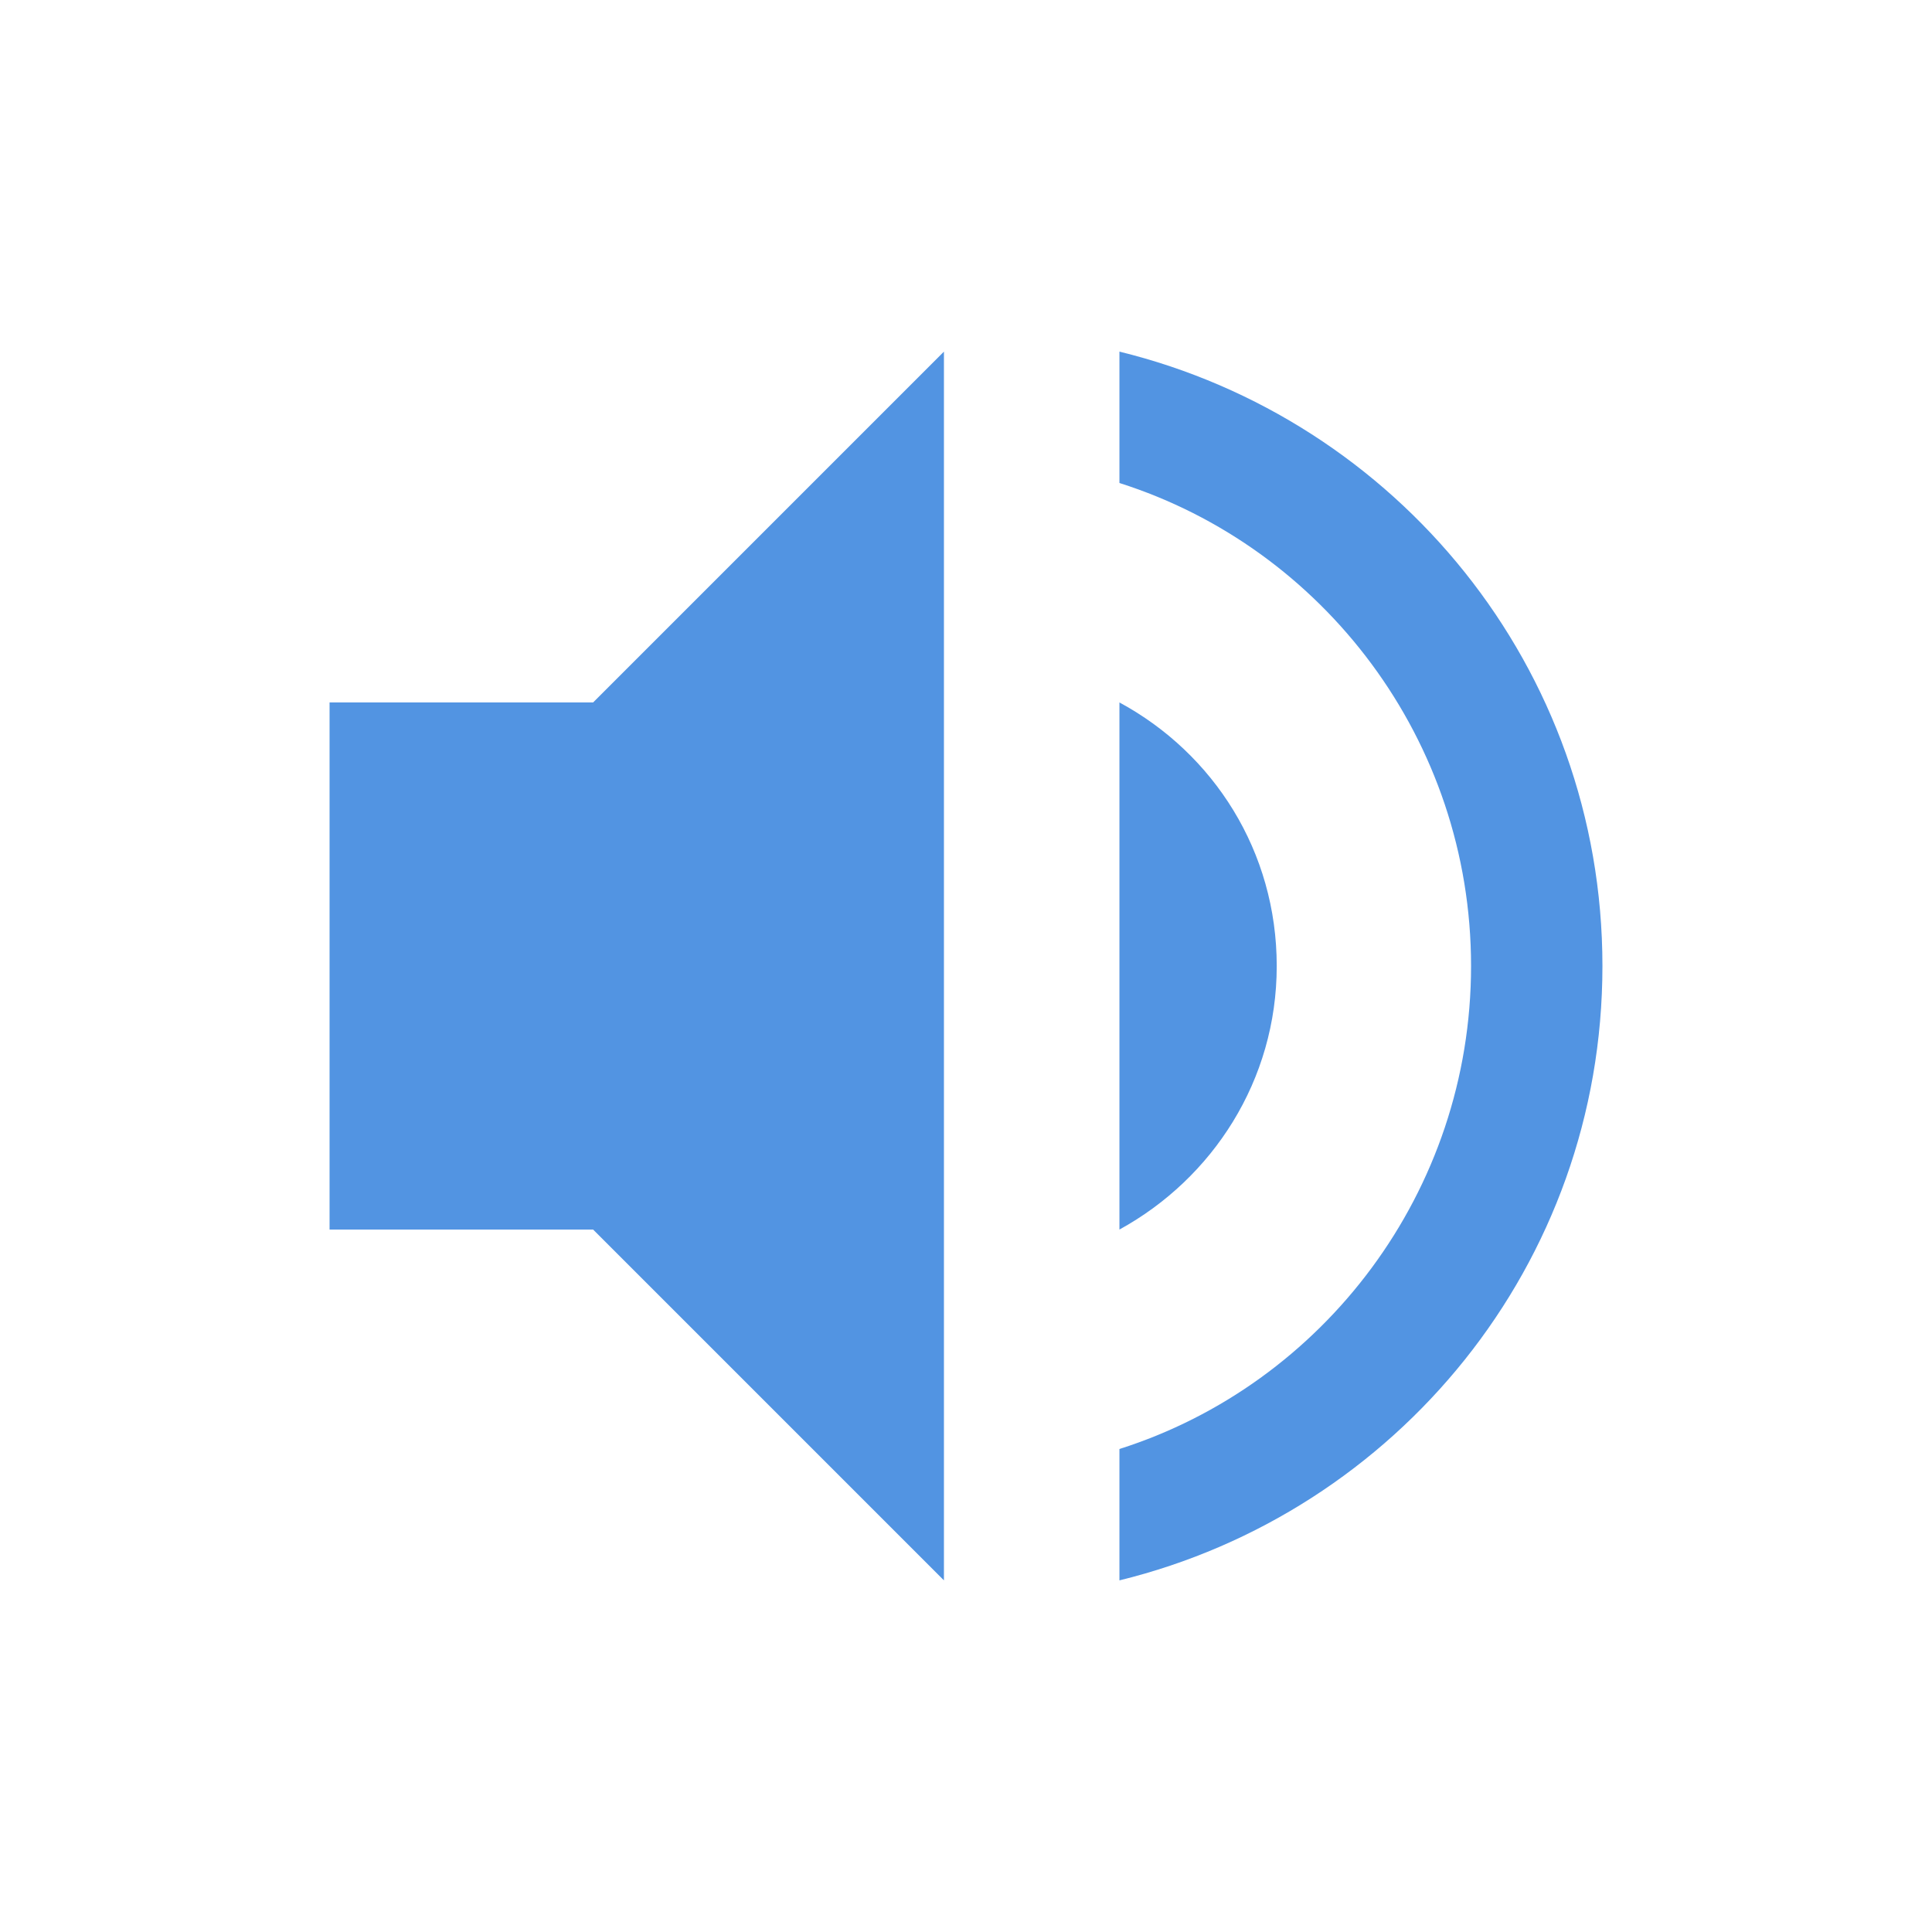<?xml version="1.0" encoding="UTF-8"?>
<svg xmlns="http://www.w3.org/2000/svg" xmlns:xlink="http://www.w3.org/1999/xlink" width="12pt" height="12pt" viewBox="0 0 12 12" version="1.1">
<g id="surface1">
<path style=" stroke:none;fill-rule:nonzero;fill:rgb(32.157%,58.039%,88.627%);fill-opacity:1;" d="M 5.863 2.184 L 3.684 4.363 L 2.047 4.363 L 2.047 7.637 L 3.684 7.637 L 5.863 9.816 Z M 6.953 2.184 L 6.953 3 C 8.219 3.402 9.137 4.598 9.137 6 C 9.137 7.402 8.219 8.598 6.953 9 L 6.953 9.816 C 8.672 9.395 9.953 7.855 9.953 6 C 9.953 4.145 8.672 2.605 6.953 2.184 Z M 6.953 4.363 L 6.953 7.637 C 7.531 7.32 7.93 6.711 7.93 6 C 7.93 5.289 7.539 4.68 6.953 4.363 Z M 6.953 4.363 "/>
</g>
</svg>
